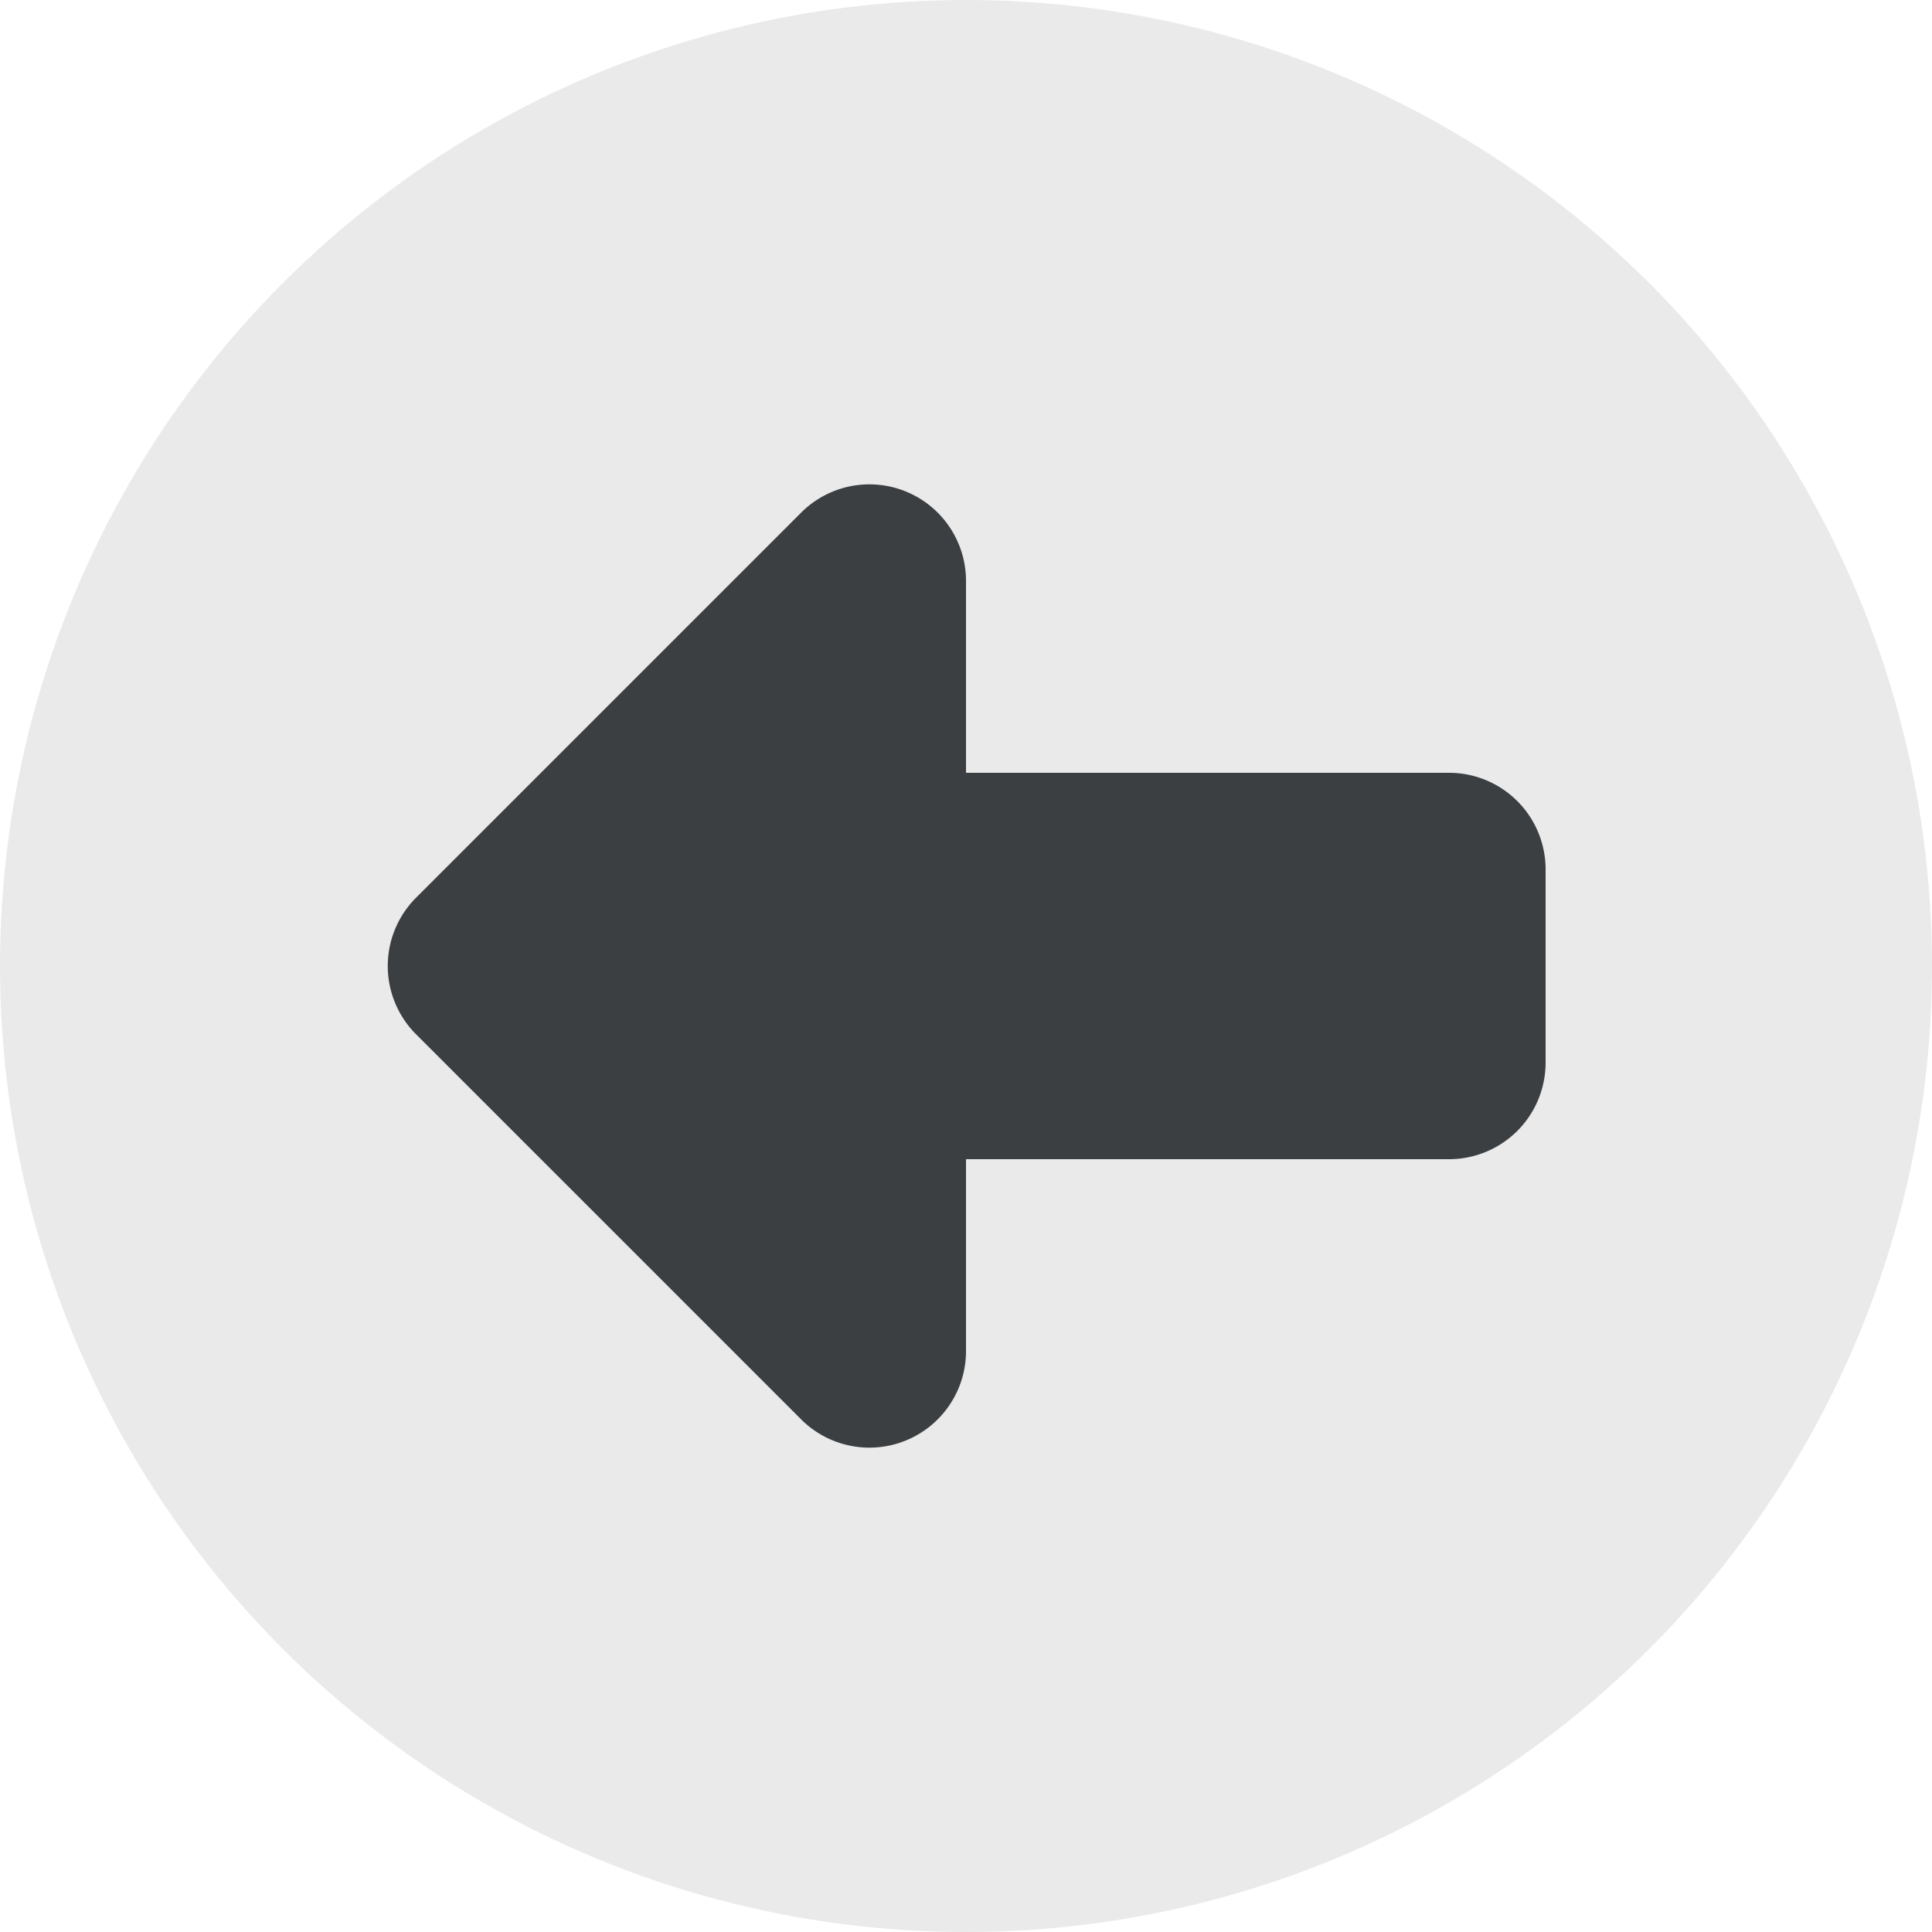 <svg xmlns="http://www.w3.org/2000/svg" width="20" height="20" viewBox="0 0 20 20"><defs><style>.a{fill:#eaeaea;}.b{fill:#3b3f42;}</style></defs><g transform="translate(-2 -2)"><circle class="a" cx="10" cy="10" r="10" transform="translate(2 2)"/><path class="b" d="M12,10h5a1,1,0,0,1,1,1v2a1,1,0,0,1-1,1H12v2a1,1,0,0,1-1.7.7l-4-4a1,1,0,0,1,0-1.4l4-4A1,1,0,0,1,12,8Z"/></g></svg>